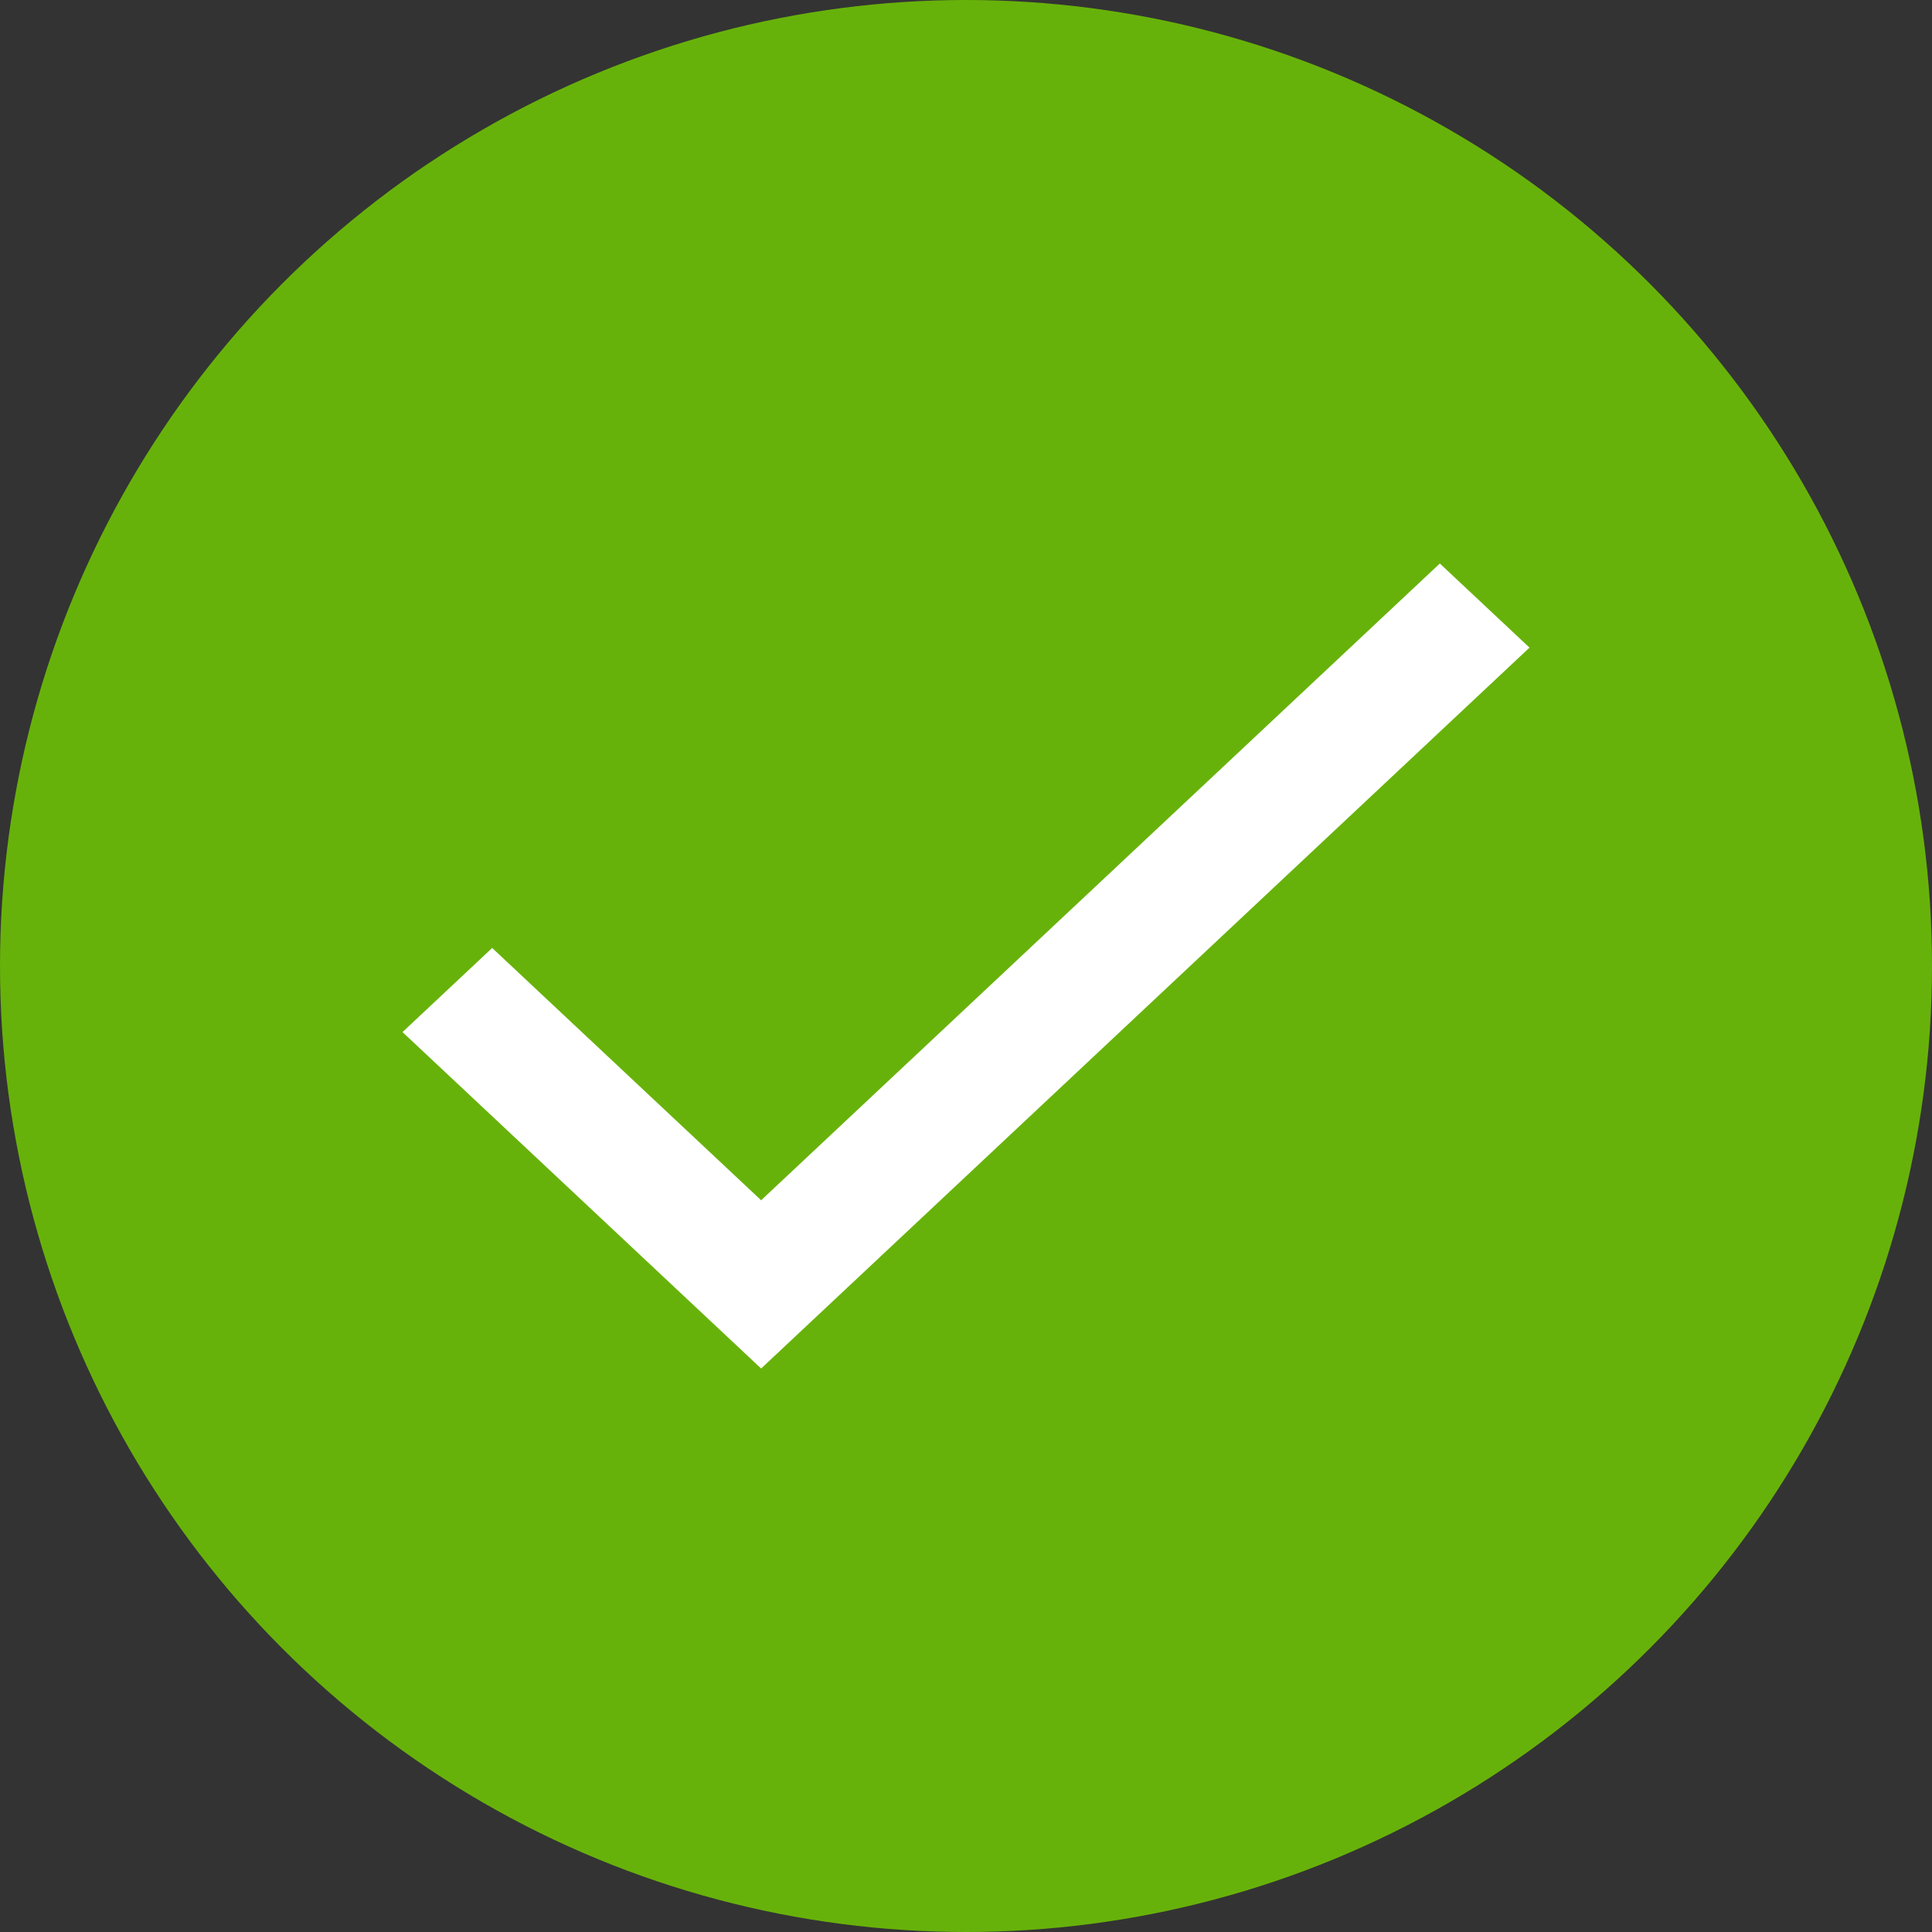 <svg width="24" height="24" viewBox="0 0 24 24" fill="none" xmlns="http://www.w3.org/2000/svg">
<rect x="0" y="0" width="24" height="24" fill="#333333" stroke="none"/>
<circle cx="12" cy="12" r="12" fill="#67B20A"/>
<path d="M9.455 14.91L6.114 11.776L5 12.821L9.455 17L19 8.045L17.886 7L9.455 14.91Z" fill="white"/>
</svg>
